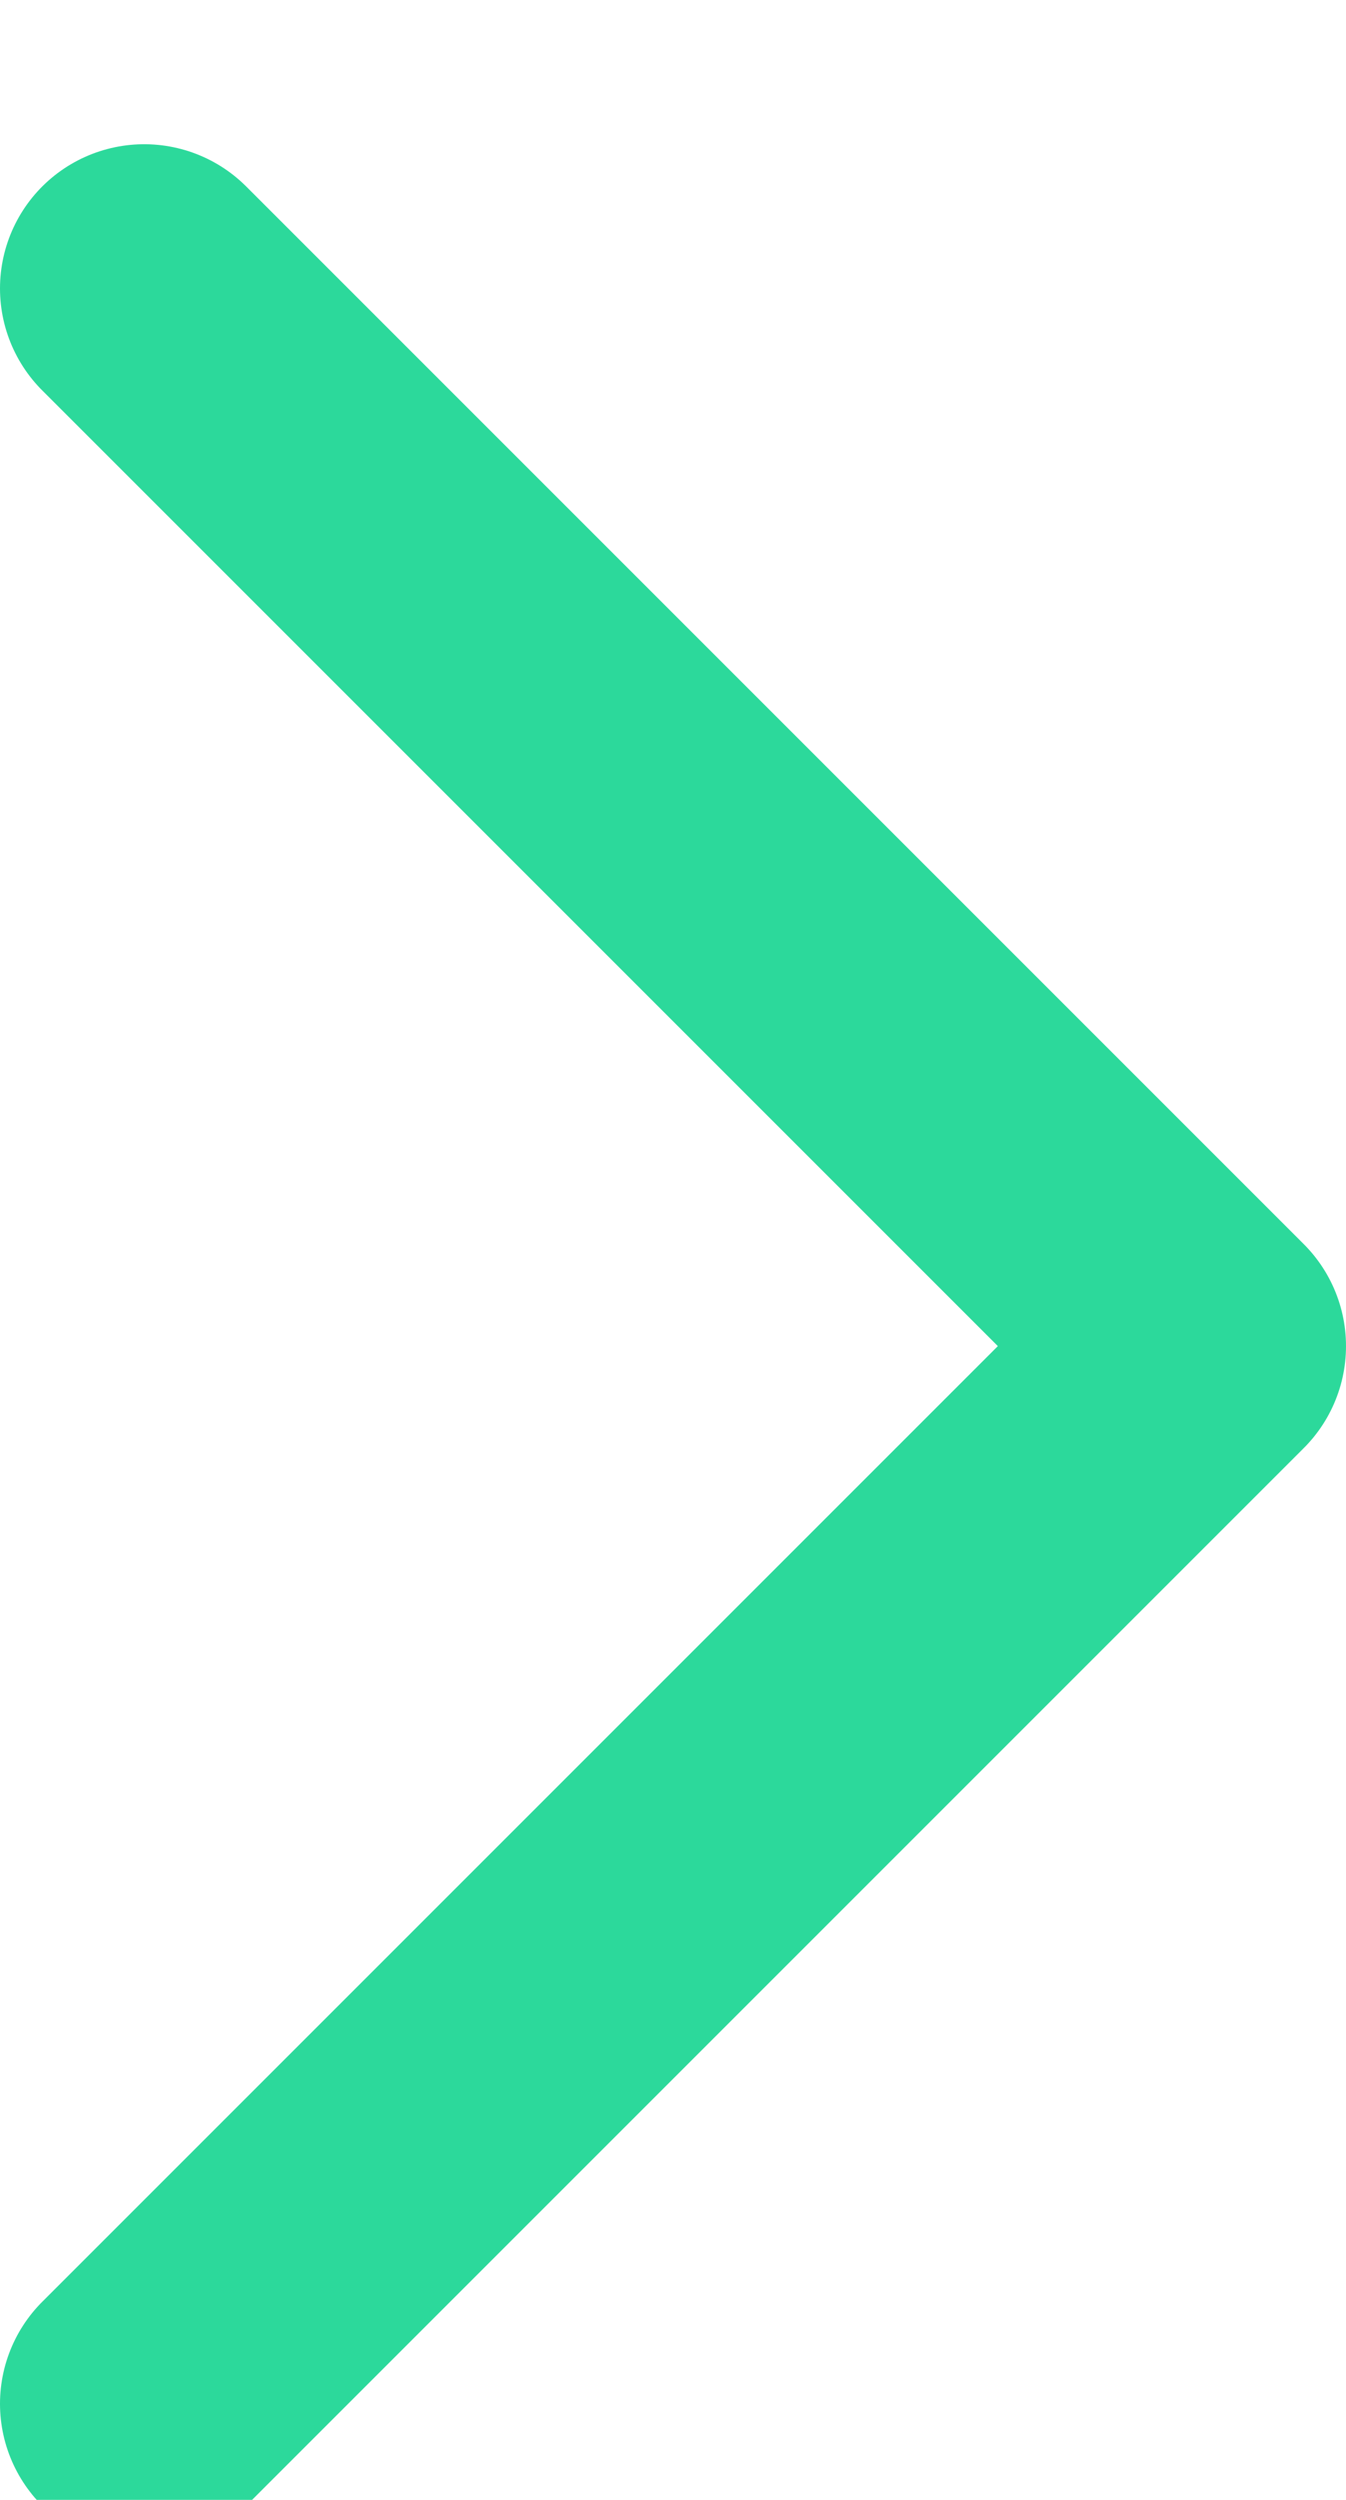 <svg width="14" height="26" viewBox="0 0 14 26" fill="none" xmlns="http://www.w3.org/2000/svg">
<g filter="url(#filter0_i_28651_28)">
<path d="M1.5 24L12.5 13L1.5 2" stroke="#2CD99B" stroke-width="3" stroke-linecap="round" stroke-linejoin="round"/>
</g>
<defs>
<filter id="filter0_i_28651_28" x="0" y="0.5" width="14" height="26" filterUnits="userSpaceOnUse" color-interpolation-filters="sRGB">
<feFlood flood-opacity="0" result="BackgroundImageFix"/>
<feBlend mode="normal" in="SourceGraphic" in2="BackgroundImageFix" result="shape"/>
<feColorMatrix in="SourceAlpha" type="matrix" values="0 0 0 0 0 0 0 0 0 0 0 0 0 0 0 0 0 0 127 0" result="hardAlpha"/>
<feOffset dy="1"/>
<feGaussianBlur stdDeviation="1"/>
<feComposite in2="hardAlpha" operator="arithmetic" k2="-1" k3="1"/>
<feColorMatrix type="matrix" values="0 0 0 0 0.351 0 0 0 0 0.397 0 0 0 0 0.442 0 0 0 1 0"/>
<feBlend mode="normal" in2="shape" result="effect1_innerShadow_28651_28"/>
</filter>
</defs>
</svg>
